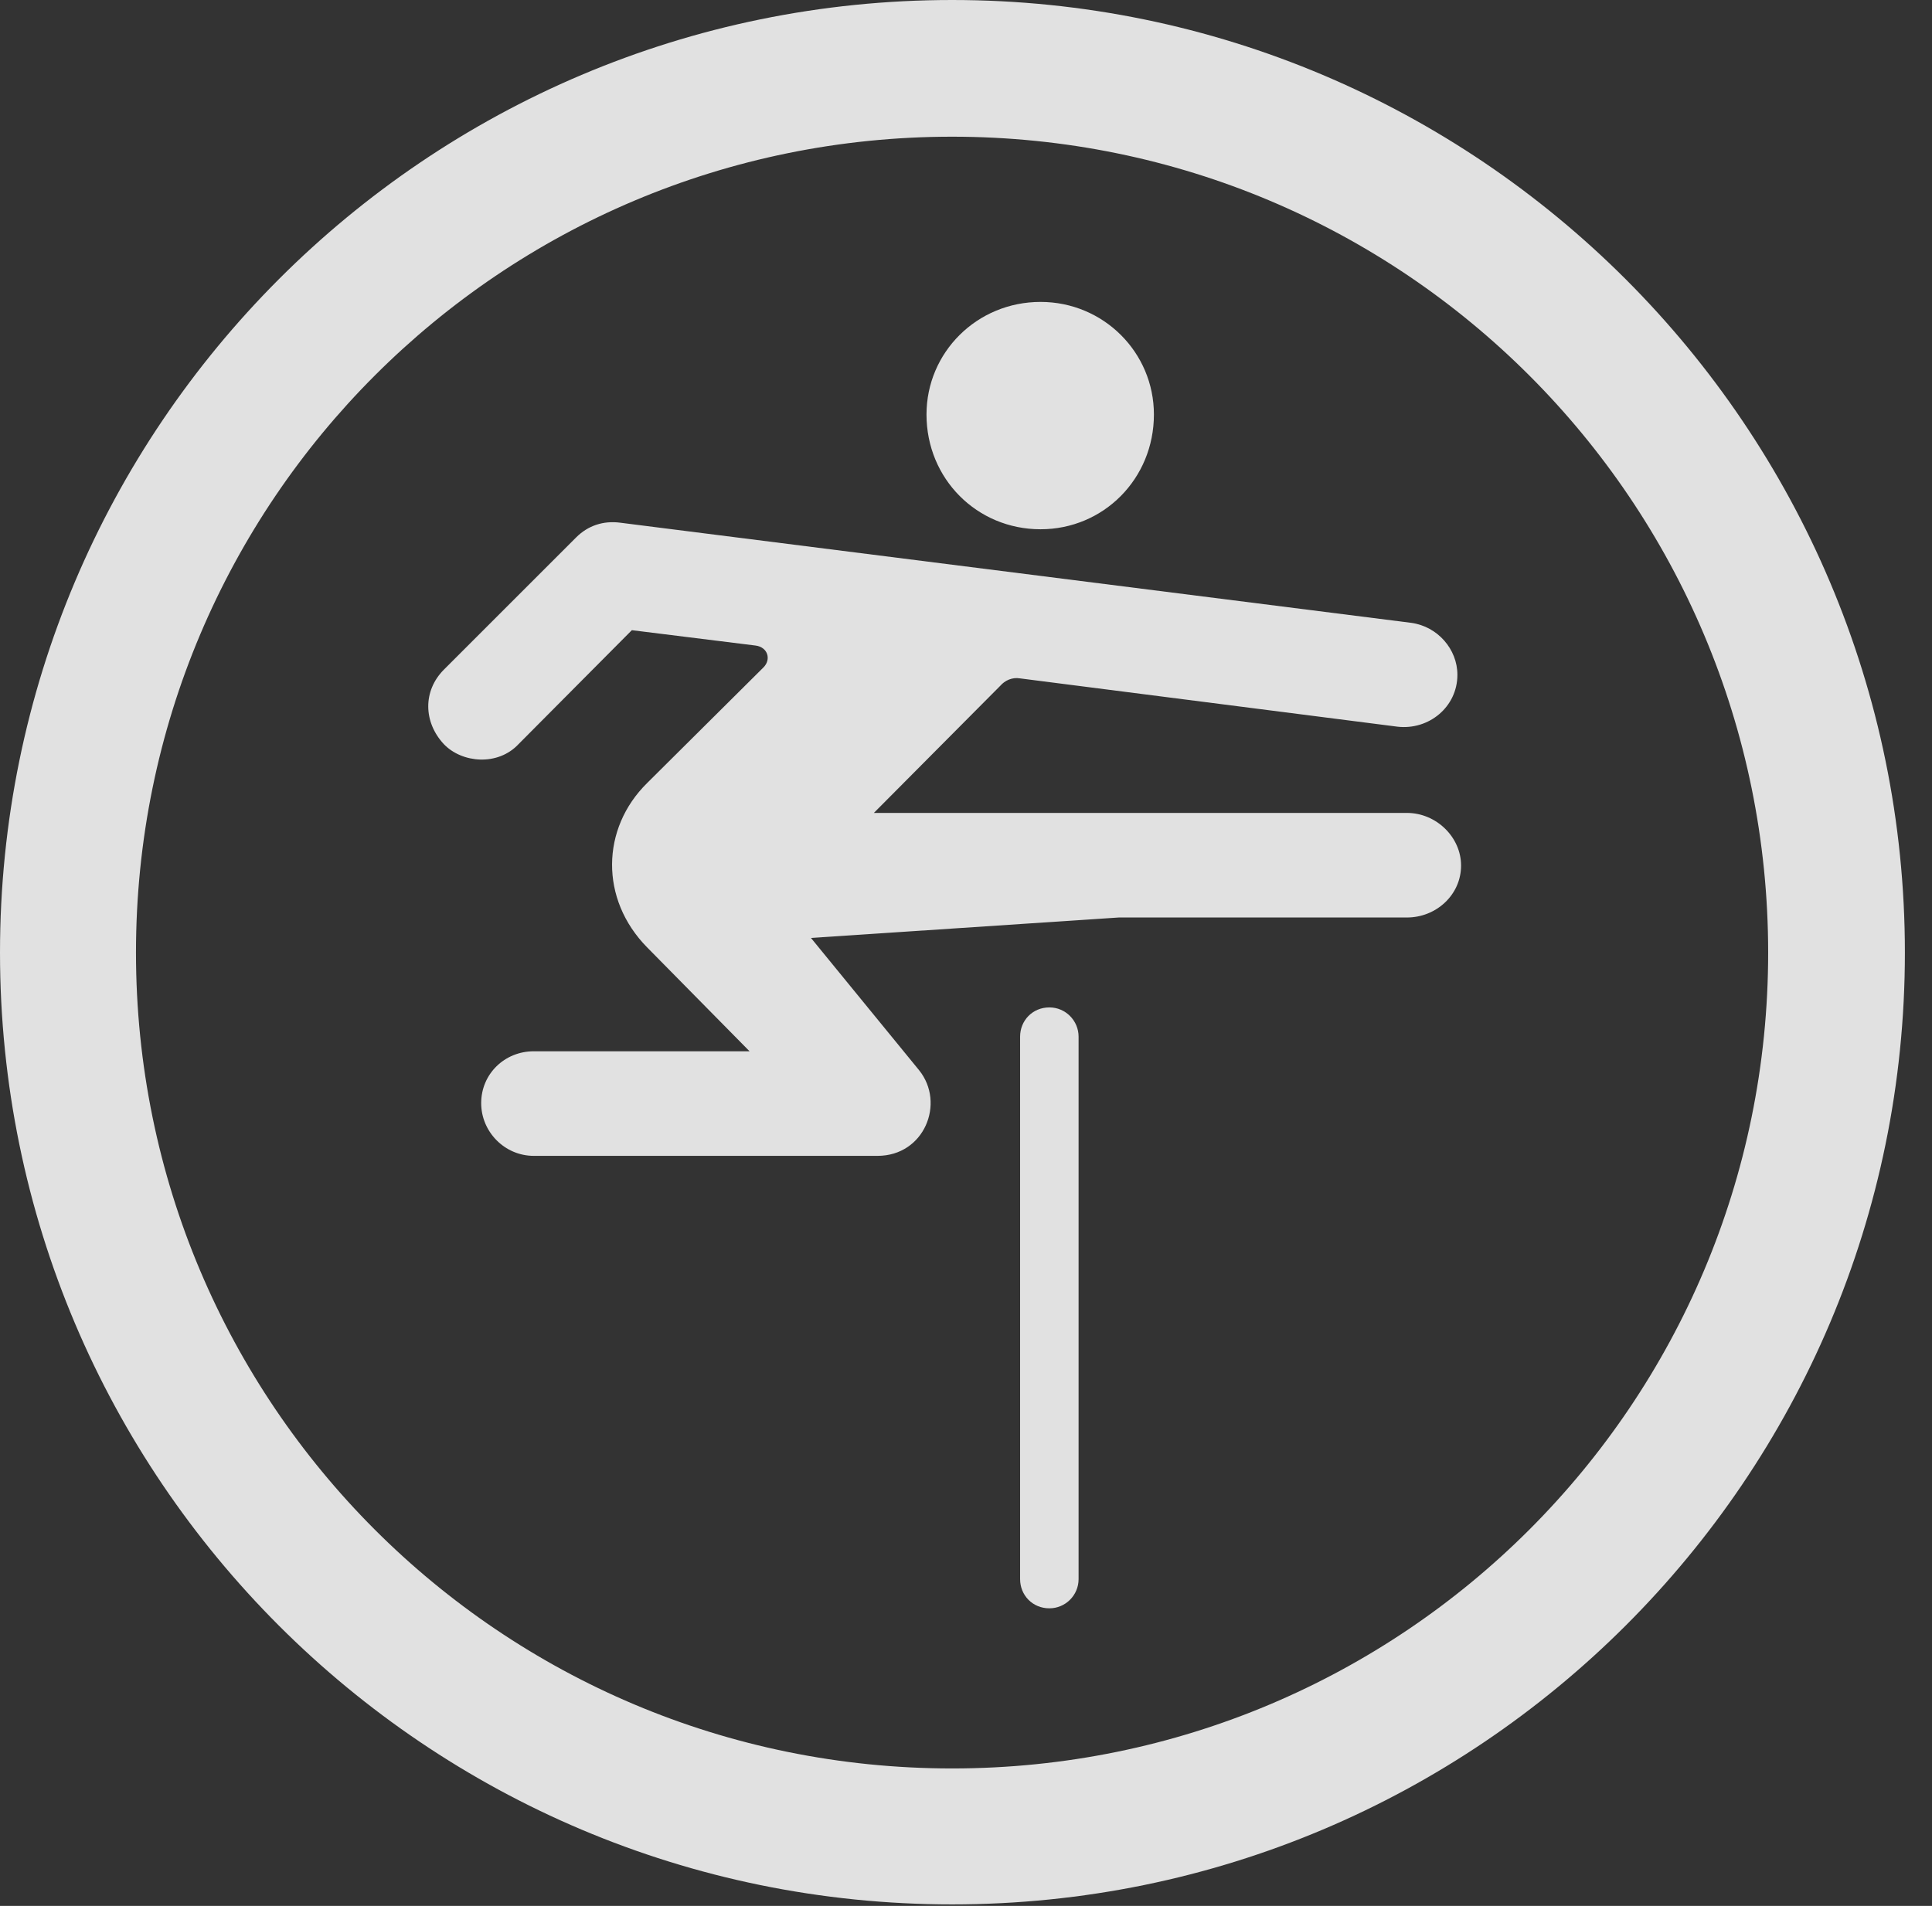 <?xml version="1.0" encoding="UTF-8"?>
<!--Generator: Apple Native CoreSVG 326-->
<!DOCTYPE svg
PUBLIC "-//W3C//DTD SVG 1.1//EN"
       "http://www.w3.org/Graphics/SVG/1.1/DTD/svg11.dtd">
<svg version="1.1" xmlns="http://www.w3.org/2000/svg" xmlns:xlink="http://www.w3.org/1999/xlink" viewBox="0 0 25.801 25.459">
 <rect x="0" y="0" width="25.801" height="25.459" fill="#333333" stroke="none"/>
 <g>
  <rect height="25.459" opacity="0" width="25.801" x="0" y="0"/>
  <path d="M12.715 25.439C19.736 25.439 25.439 19.746 25.439 12.725C25.439 5.703 19.736 0 12.715 0C5.693 0 0 5.703 0 12.725C0 19.746 5.693 25.439 12.715 25.439ZM12.715 23.623C6.689 23.623 1.816 18.75 1.816 12.725C1.816 6.699 6.689 1.826 12.715 1.826C18.74 1.826 23.613 6.699 23.613 12.725C23.613 18.75 18.74 23.623 12.715 23.623Z" fill="white" fill-opacity="0.85"/>
  <path d="M13.896 7.07C14.736 7.07 15.41 6.396 15.41 5.537C15.41 4.707 14.736 4.033 13.896 4.033C13.047 4.033 12.373 4.707 12.373 5.537C12.373 6.396 13.047 7.07 13.896 7.07ZM7.129 15.44L11.719 15.44C12.344 15.44 12.627 14.736 12.275 14.297L10.83 12.529L14.941 12.256L18.789 12.256C19.18 12.256 19.512 11.953 19.512 11.562C19.512 11.182 19.18 10.859 18.789 10.859L11.67 10.859L13.359 9.16C13.418 9.092 13.516 9.043 13.623 9.062L18.662 9.707C19.082 9.756 19.463 9.443 19.463 9.014C19.463 8.672 19.199 8.369 18.848 8.32L8.281 6.982C8.057 6.953 7.852 7.021 7.695 7.178L5.928 8.945C5.645 9.229 5.654 9.648 5.928 9.941C6.172 10.195 6.65 10.234 6.924 9.941L8.438 8.418L10.088 8.623C10.254 8.643 10.303 8.809 10.195 8.916L8.643 10.459C8.027 11.065 8.008 12.012 8.643 12.656L10.01 14.043L7.129 14.043C6.738 14.043 6.426 14.346 6.426 14.736C6.426 15.117 6.738 15.44 7.129 15.44ZM13.623 21.094C13.623 21.309 13.789 21.484 14.014 21.484C14.229 21.484 14.404 21.309 14.404 21.094L14.404 13.848C14.404 13.633 14.229 13.457 14.014 13.457C13.789 13.457 13.623 13.633 13.623 13.848Z" fill="white" fill-opacity="0.85"/>
 </g>
</svg>
